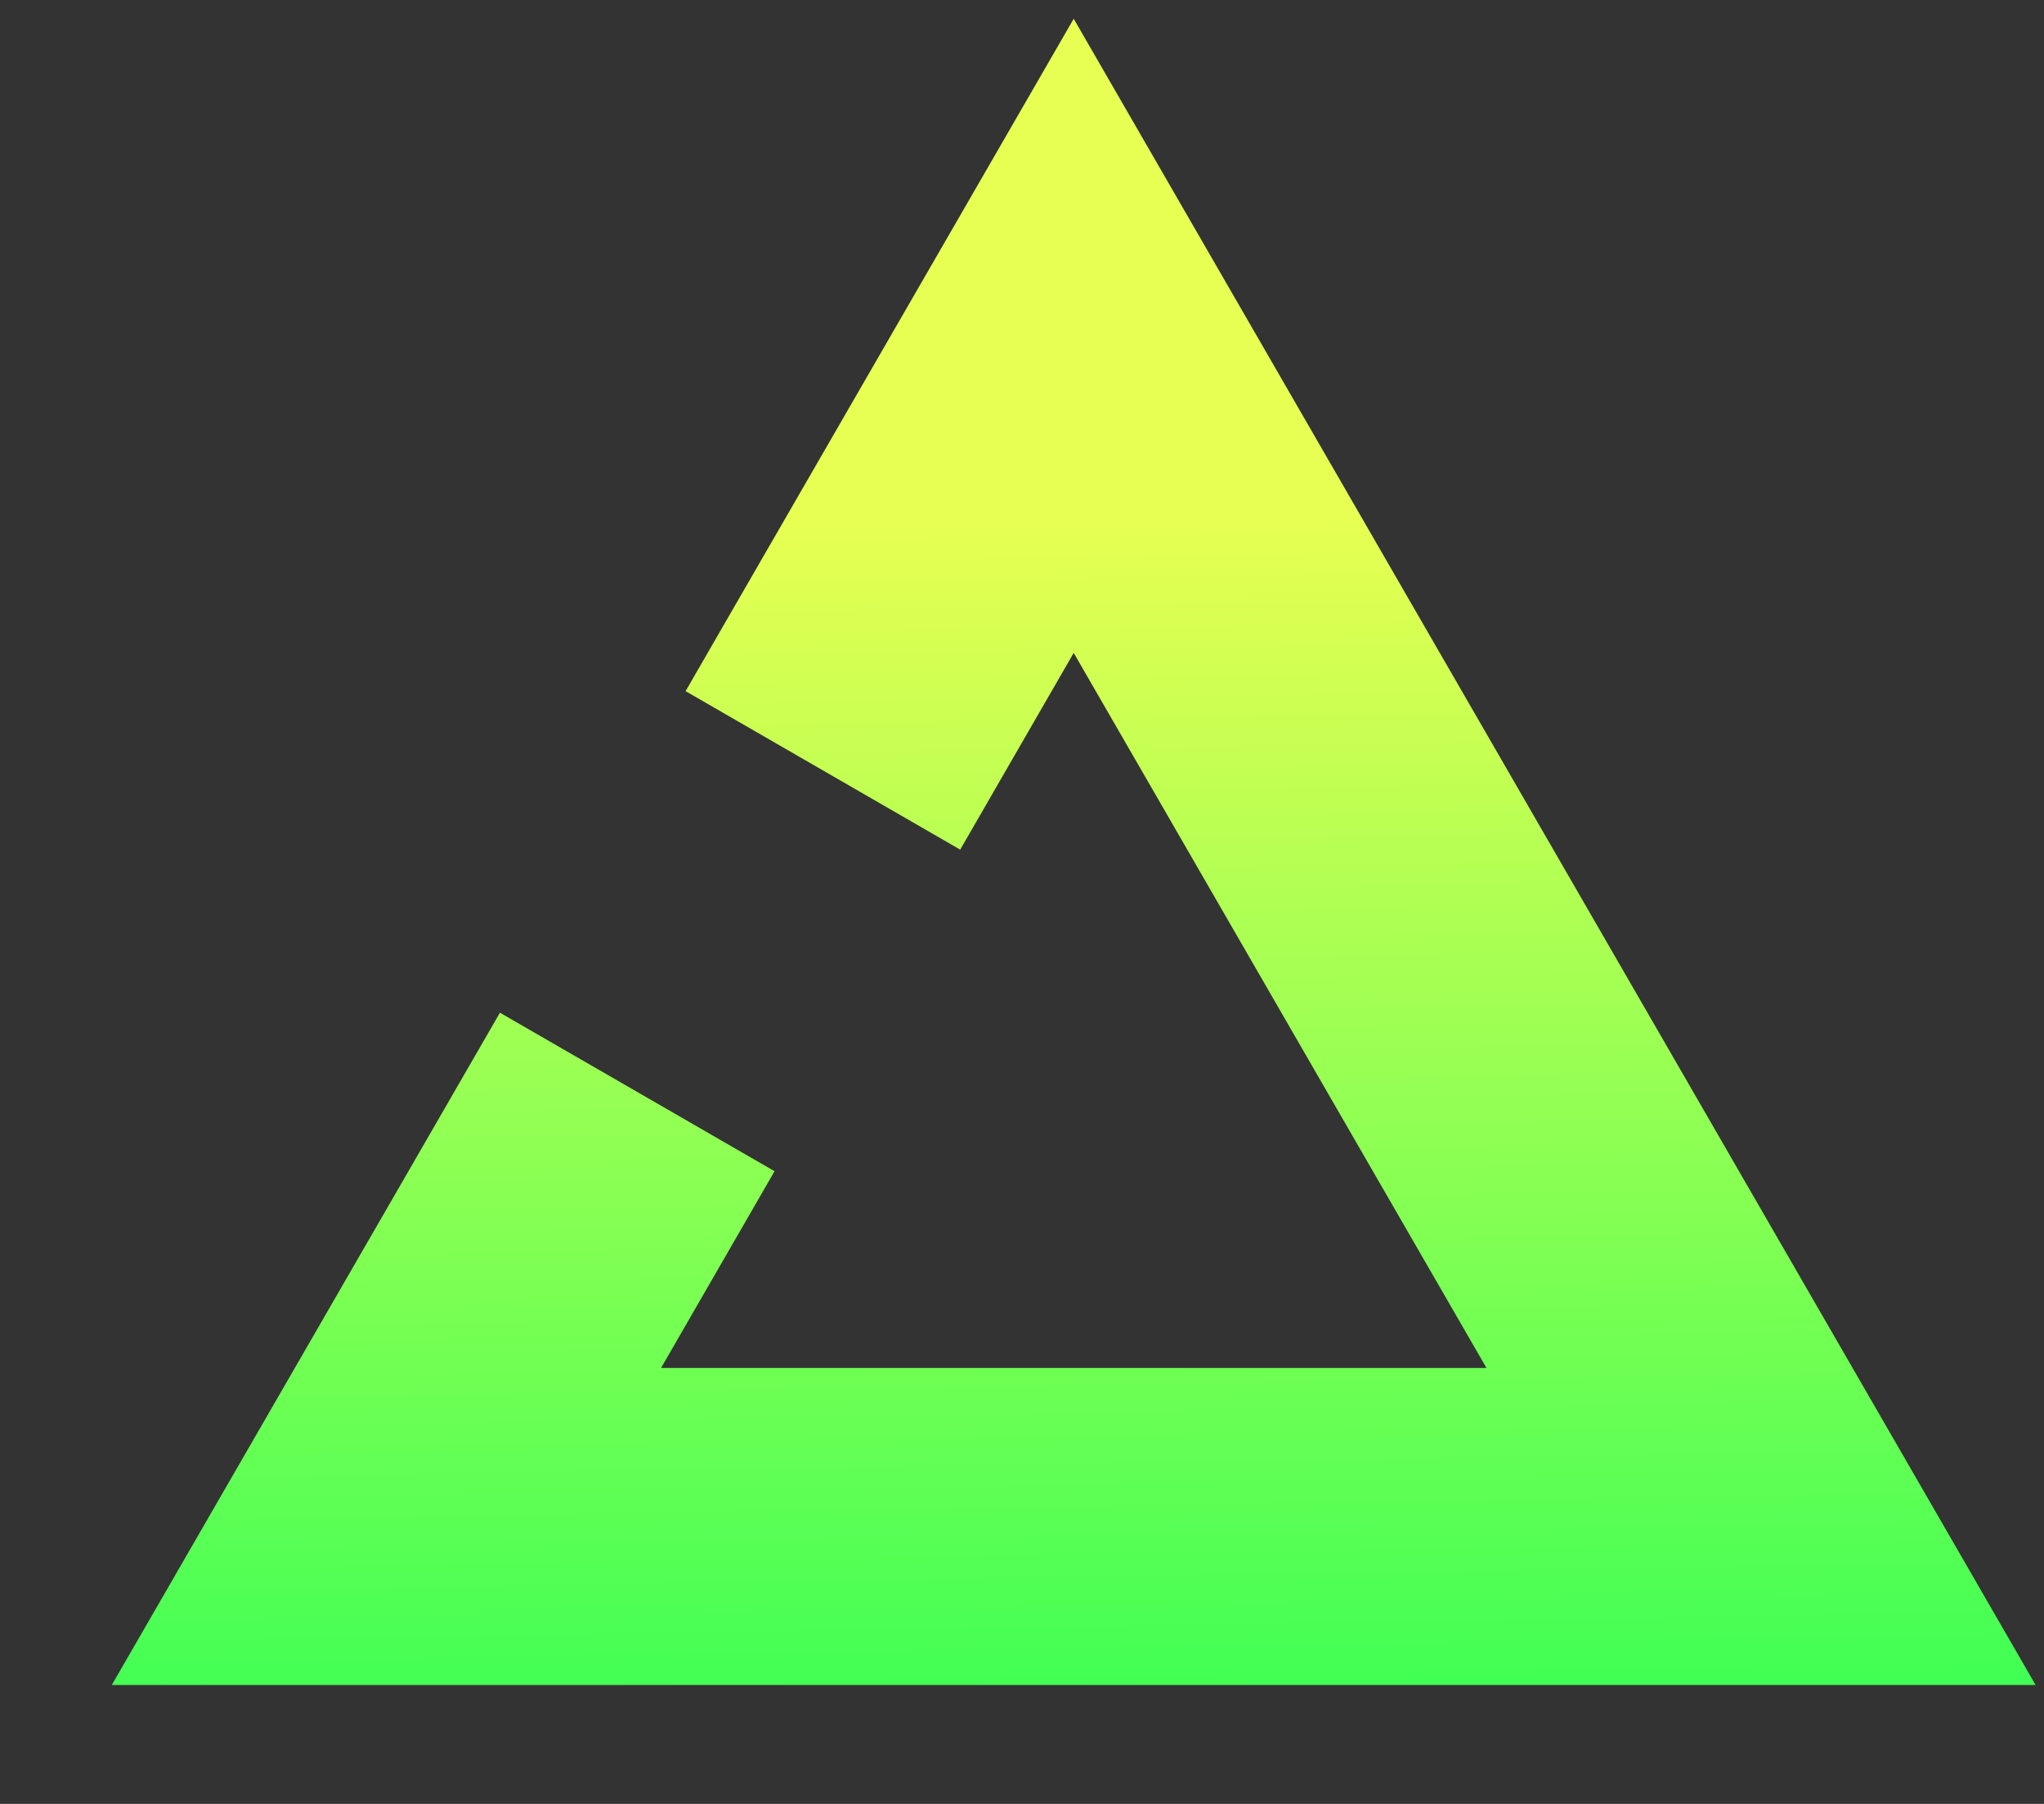 <svg width="17" height="15" viewBox="0 0 17 15" fill="none" xmlns="http://www.w3.org/2000/svg">
<rect x="0" y="0" width="17" height="15" fill="#333333" stroke="none"/>
<path fill-rule="evenodd" clip-rule="evenodd" d="M5.702 5.747L8.93 0.156L16.93 14.011H0.93L4.158 8.421L6.442 9.739L5.498 11.375H12.363L8.93 5.429L7.986 7.065L5.702 5.747Z" fill="url(#paint0_linear_1879_14947)"/>
<defs>
<linearGradient id="paint0_linear_1879_14947" x1="13.885" y1="14.011" x2="13.736" y2="4.23" gradientUnits="userSpaceOnUse">
<stop stop-color="#41FF54"/>
<stop offset="1" stop-color="#E7FF52"/>
</linearGradient>
</defs>
</svg>
